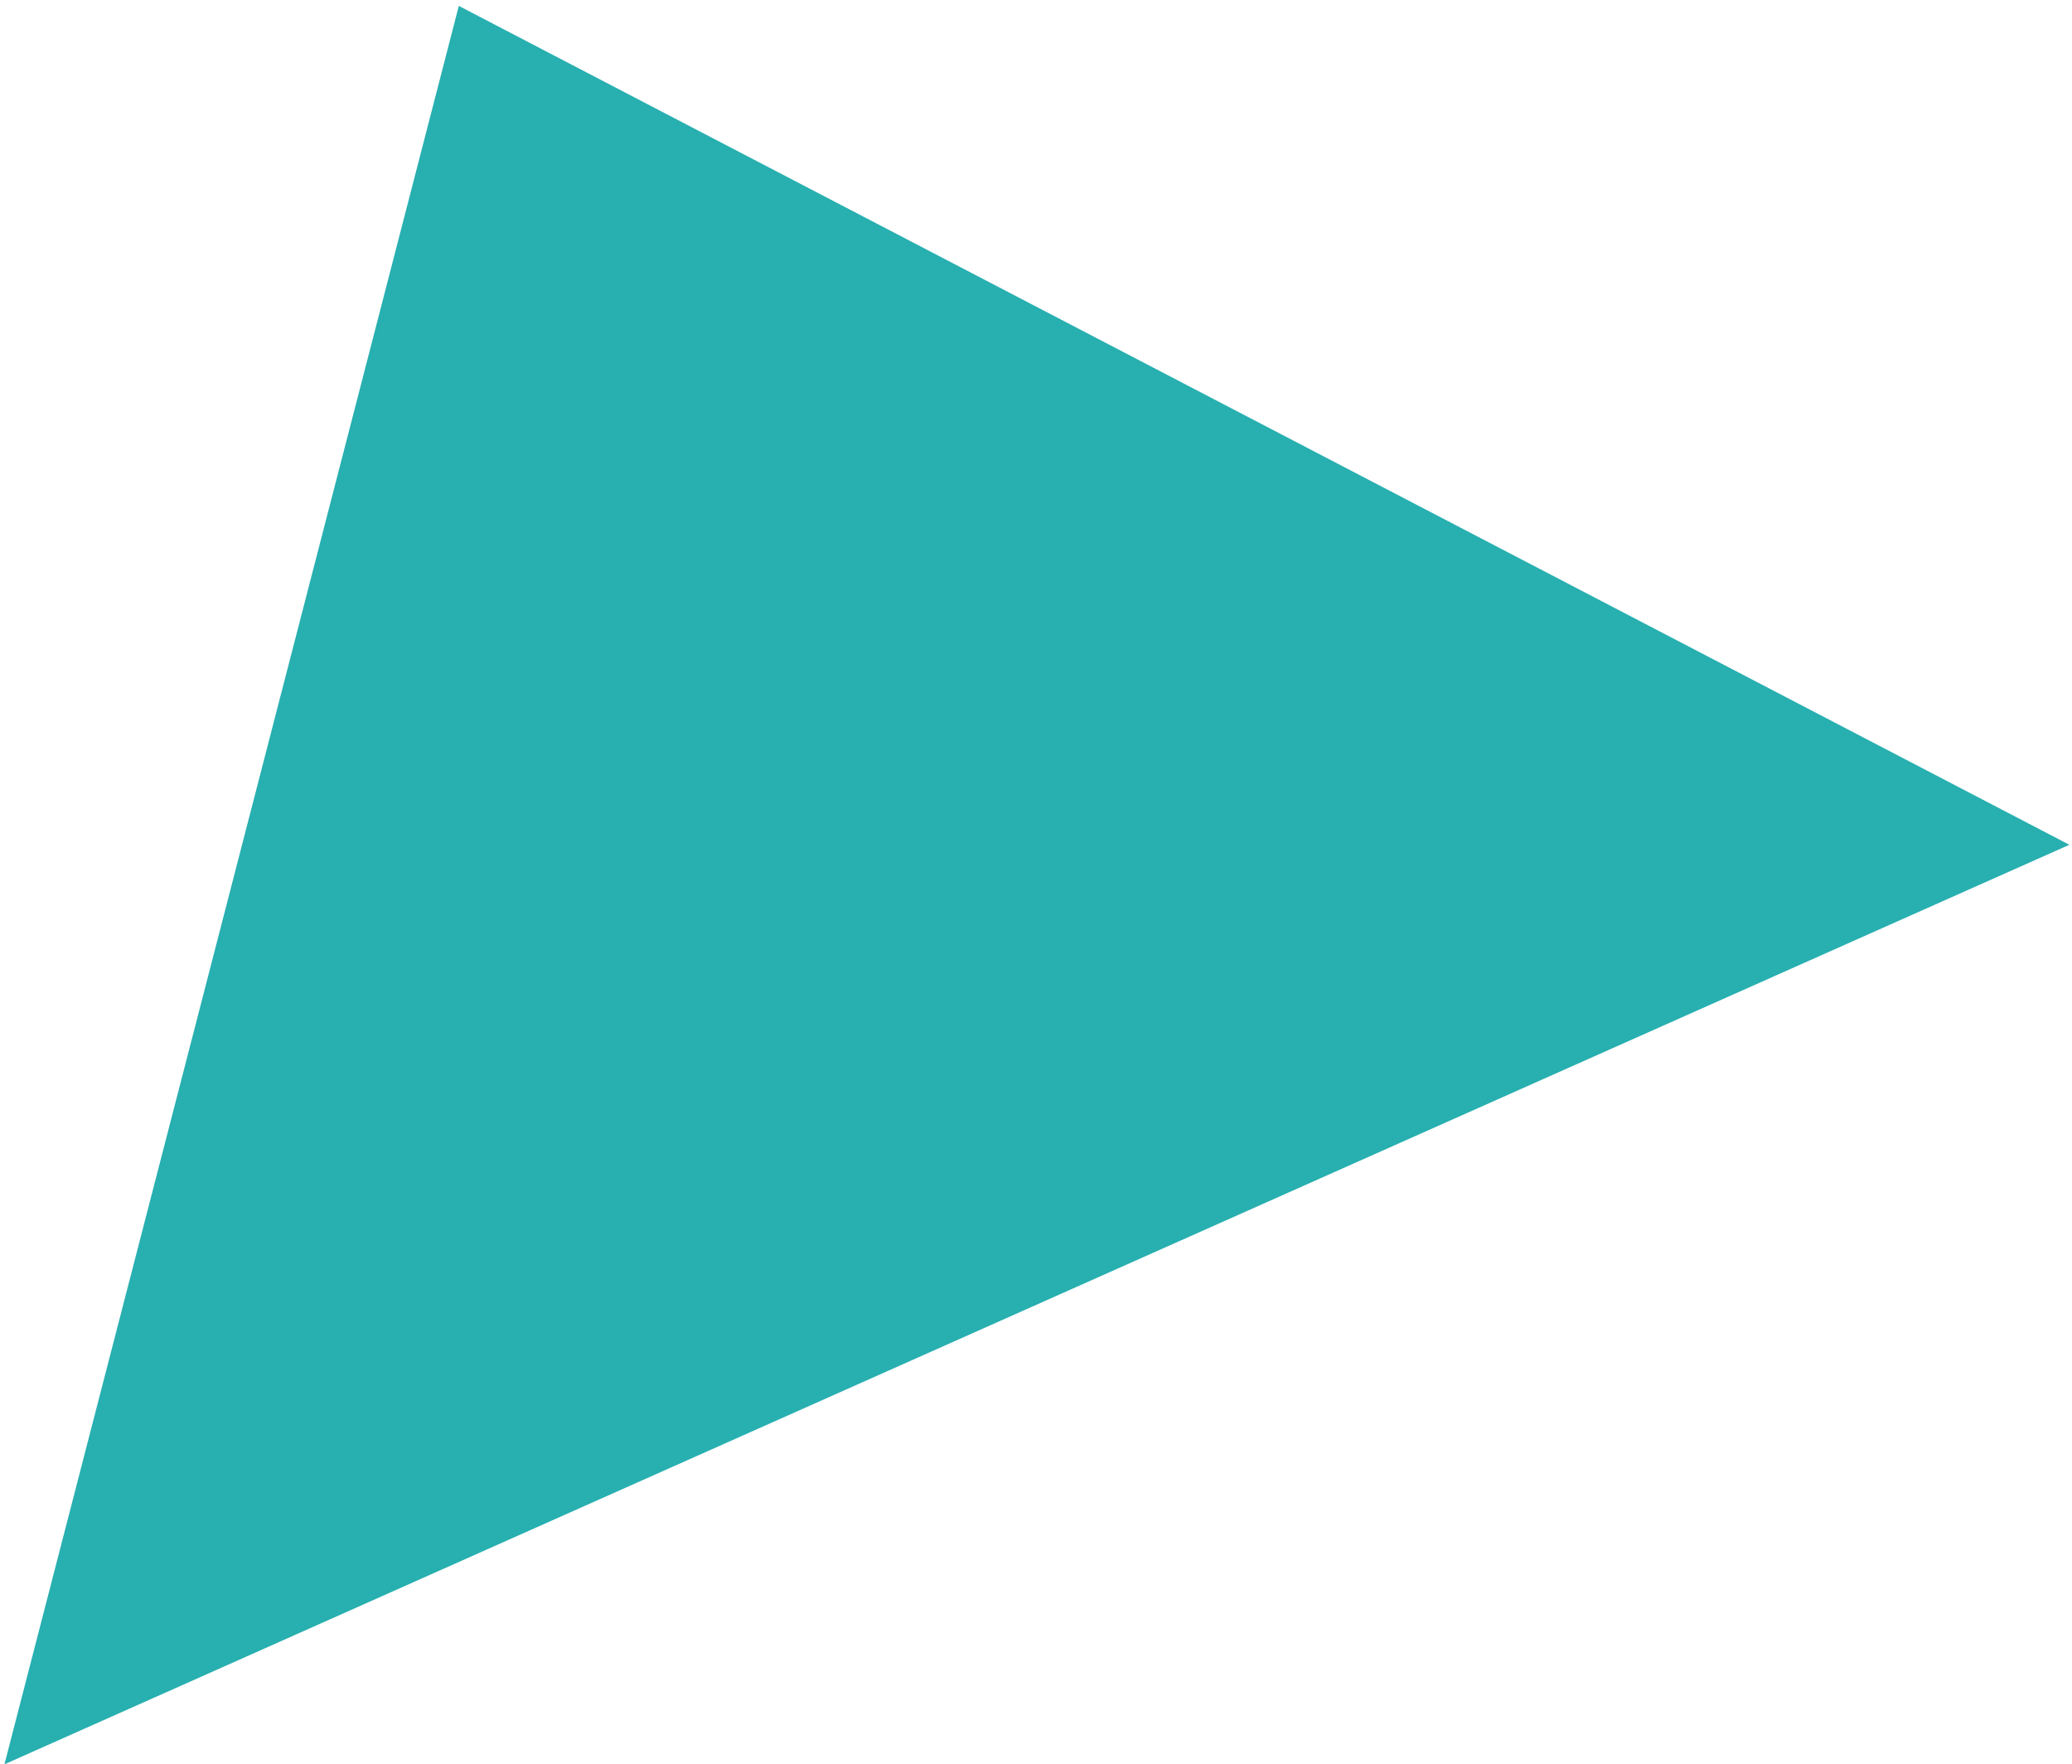 <?xml version="1.0" encoding="UTF-8"?>
<svg width="242px" height="206px" viewBox="0 0 242 206" version="1.1" xmlns="http://www.w3.org/2000/svg" xmlns:xlink="http://www.w3.org/1999/xlink">
    <!-- Generator: Sketch 52.5 (67469) - http://www.bohemiancoding.com/sketch -->
    <title>Triangle</title>
    <desc>Created with Sketch.</desc>
    <g id="Page-1" stroke="none" stroke-width="1" fill="none" fill-rule="evenodd">
        <g id="EWP-Full-Home-Internal" transform="translate(-1076, -922)" fill="#28AFB0">
            <g id="Group-9" transform="translate(-477, 869)">
                <polygon id="Triangle" transform="translate(1640.347, 129.514) rotate(-24) translate(-1640.347, -129.514) " points="1640.347 46.514 1772.347 212.514 1508.347 212.514"></polygon>
            </g>
        </g>
    </g>
</svg>